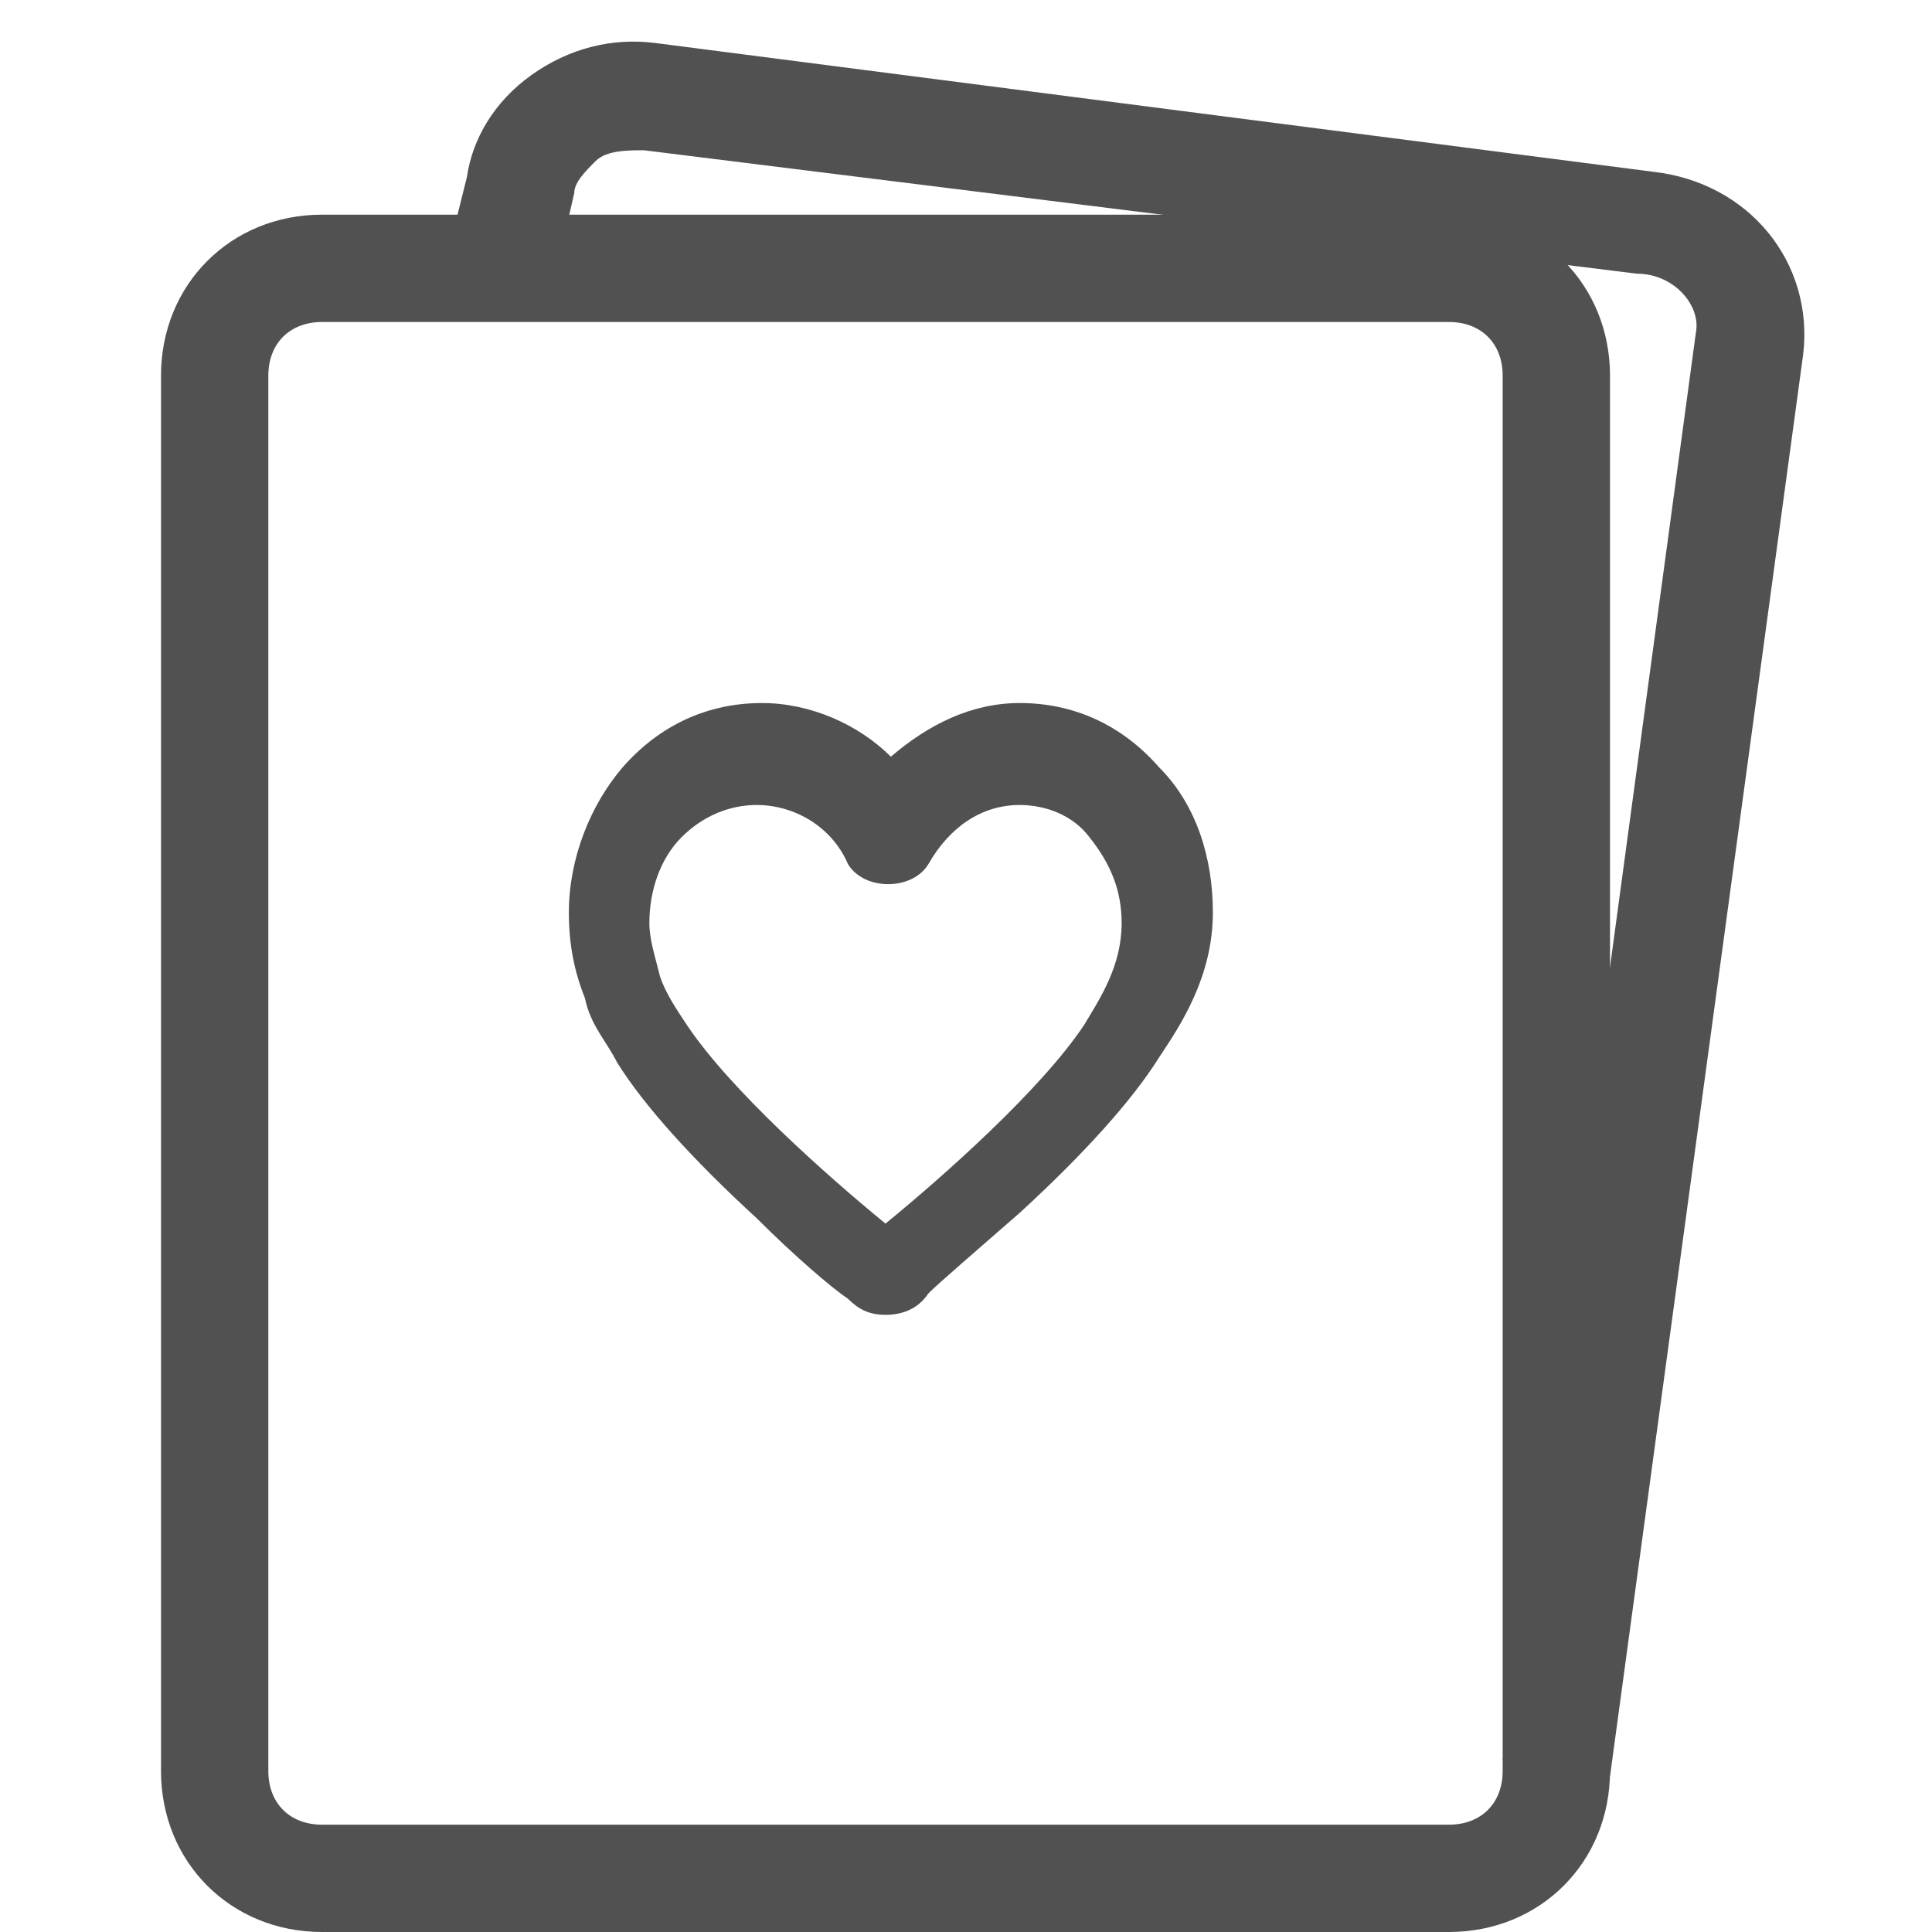<?xml version="1.0" standalone="no"?><!DOCTYPE svg PUBLIC "-//W3C//DTD SVG 1.1//EN" "http://www.w3.org/Graphics/SVG/1.1/DTD/svg11.dtd"><svg t="1758374589145" class="icon" viewBox="0 0 1024 1024" version="1.1" xmlns="http://www.w3.org/2000/svg" p-id="32950" xmlns:xlink="http://www.w3.org/1999/xlink" width="128" height="128"><path d="M768 1024H170.667c-48.356 0-85.333-36.978-85.333-85.333V199.111c0-48.356 36.978-85.333 85.333-85.333h597.333c48.356 0 85.333 36.978 85.333 85.333v739.556c0 48.356-36.978 85.333-85.333 85.333zM170.667 170.667c-17.067 0-28.444 11.378-28.444 28.444v739.556c0 17.067 11.378 28.444 28.444 28.444h597.333c17.067 0 28.444-11.378 28.444-28.444V199.111c0-17.067-11.378-28.444-28.444-28.444H170.667z" fill="#515151" p-id="32951"></path><path d="M853.333 941.511l-56.889-8.533 102.4-756.622c2.844-14.222-11.378-31.289-31.289-31.289L341.333 79.644c-8.533 0-19.911 0-25.6 5.689-5.689 5.689-11.378 11.378-11.378 17.067l-8.533 36.978-56.889-11.378 8.533-34.133c2.844-19.911 14.222-39.822 34.133-54.044s42.667-19.911 65.422-17.067l529.067 68.267c51.2 5.689 85.333 48.356 79.644 96.711L853.333 941.511z" fill="#515151" p-id="32952"></path><path d="M469.333 682.667c-5.689 0-8.533-2.844-11.378-2.844-2.844-2.844-22.756-17.067-48.356-39.822-34.133-31.289-56.889-56.889-71.111-79.644-5.689-8.533-11.378-19.911-17.067-31.289-5.689-14.222-8.533-25.6-8.533-39.822 0-25.6 8.533-48.356 25.6-65.422 17.067-17.067 39.822-28.444 62.578-28.444 25.6 0 51.2 14.222 68.267 34.133 17.067-22.756 42.667-34.133 68.267-34.133 22.756 0 45.511 11.378 62.578 28.444 17.067 17.067 25.6 42.667 25.6 65.422 0 31.289-14.222 54.044-25.6 71.111-14.222 22.756-36.978 48.356-71.111 79.644-25.6 22.756-45.511 39.822-48.356 39.822-2.844 0-5.689 2.844-11.378 2.844z m-68.267-270.222c-19.911 0-36.978 8.533-48.356 22.756-14.222 14.222-19.911 34.133-19.911 54.044 0 11.378 2.844 22.756 5.689 31.289 2.844 8.533 8.533 19.911 14.222 28.444 31.289 48.356 113.778 110.933 116.622 113.778 2.844-2.844 85.333-65.422 116.622-113.778 11.378-17.067 22.756-34.133 22.756-59.733 0-19.911-8.533-39.822-19.911-54.044-14.222-14.222-31.289-22.756-48.356-22.756-25.6 0-48.356 14.222-59.733 36.978-2.844 2.844-5.689 5.689-8.533 5.689-2.844 0-5.689-2.844-8.533-5.689-14.222-22.756-36.978-36.978-62.578-36.978z m0 0" fill="#515151" p-id="32953"></path><path d="M469.333 696.889c-8.533 0-14.222-2.844-19.911-8.533-8.533-5.689-28.444-22.756-48.356-42.667-34.133-31.289-59.733-59.733-73.956-82.489-5.689-11.378-14.222-19.911-17.067-34.133-5.689-14.222-8.533-28.444-8.533-45.511 0-28.444 11.378-56.889 28.444-76.8 19.911-22.756 45.511-34.133 73.956-34.133 25.6 0 51.2 11.378 68.267 28.444 19.911-17.067 42.667-28.444 68.267-28.444 28.444 0 54.044 11.378 73.956 34.133 19.911 19.911 28.444 48.356 28.444 76.8 0 34.133-17.067 59.733-28.444 76.8-14.222 22.756-39.822 51.2-73.956 82.489-22.756 19.911-42.667 36.978-48.356 42.667-5.689 8.533-14.222 11.378-22.756 11.378zM401.067 426.667c-14.222 0-28.444 5.689-39.822 17.067-11.378 11.378-17.067 28.444-17.067 45.511 0 8.533 2.844 17.067 5.689 28.444 2.844 8.533 8.533 17.067 14.222 25.6 22.756 34.133 73.956 79.644 105.244 105.244 31.289-25.6 82.489-71.111 105.244-105.244 8.533-14.222 19.911-31.289 19.911-54.044 0-17.067-5.689-31.289-17.067-45.511-8.533-11.378-22.756-17.067-36.978-17.067-19.911 0-36.978 11.378-48.356 31.289-8.533 14.222-34.133 14.222-42.667 0-8.533-19.911-28.444-31.289-48.356-31.289z" fill="#515151" p-id="32954"></path></svg>